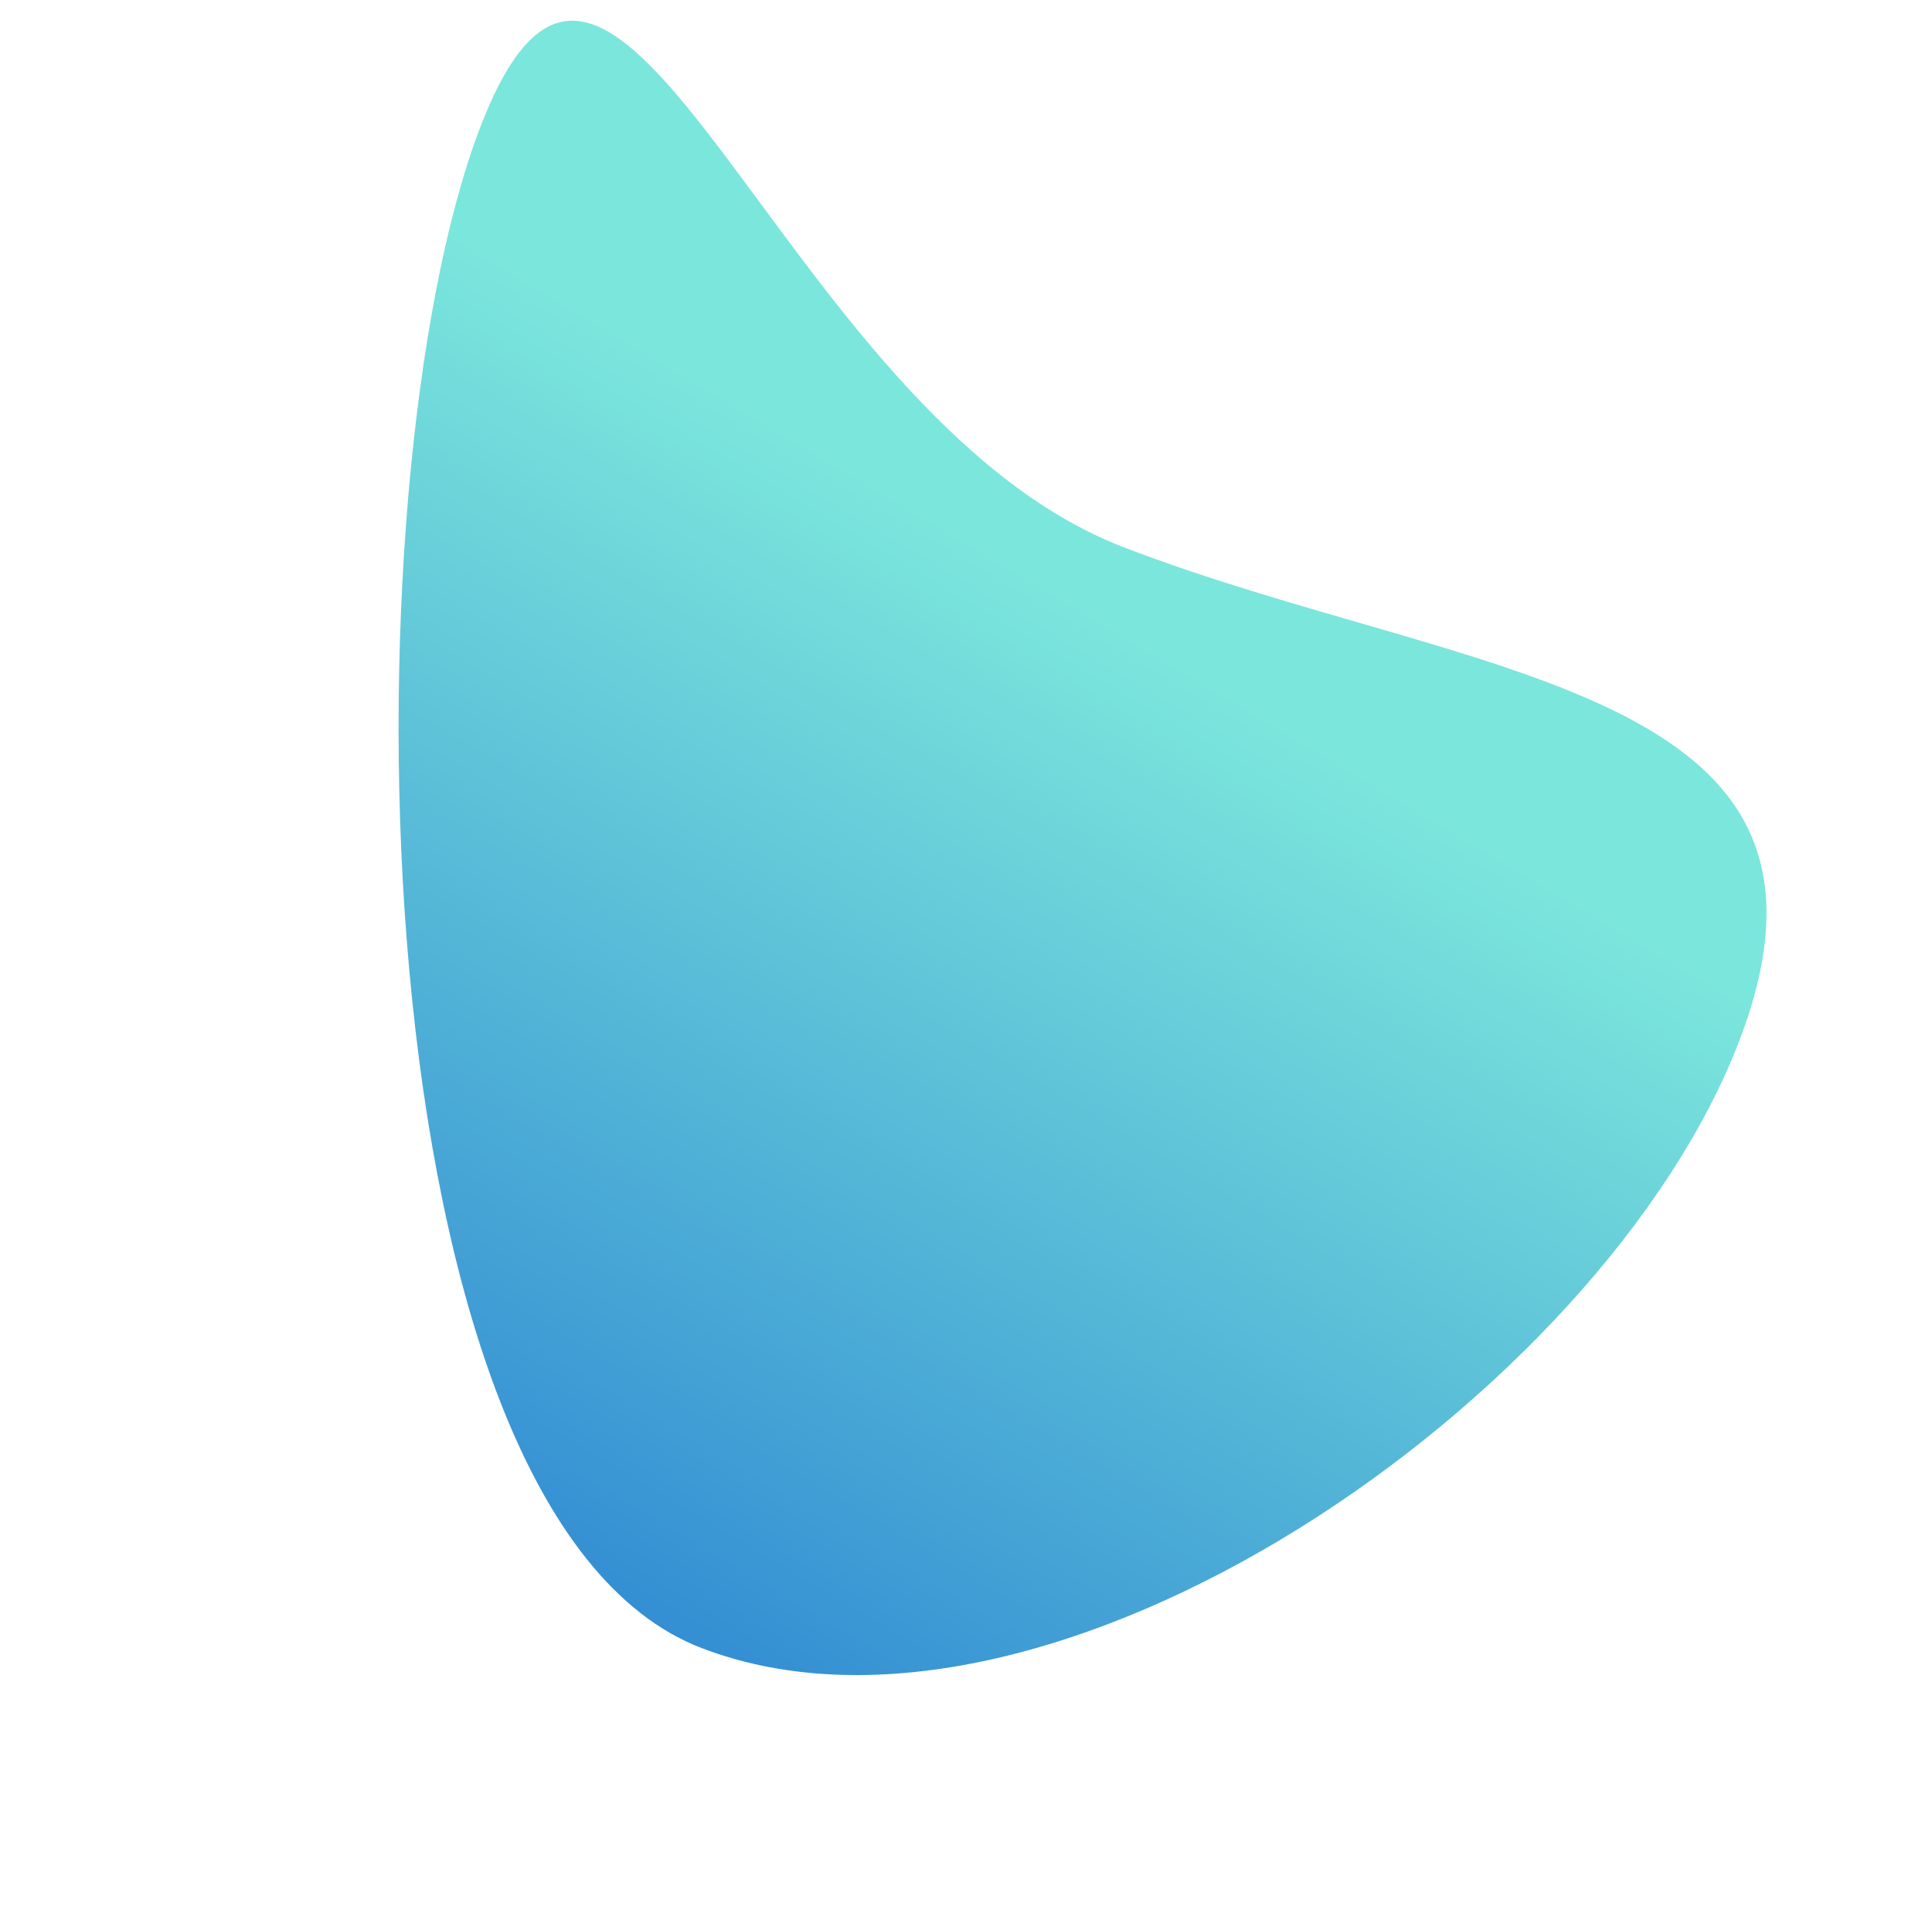 <svg xmlns="http://www.w3.org/2000/svg" xmlns:xlink="http://www.w3.org/1999/xlink" width="1339.951" height="1329.453" viewBox="0 0 1339.951 1329.453">
  <defs>
    <linearGradient id="linear-gradient" x1="0.011" y1="0.366" x2="0.822" y2="0.51" gradientUnits="objectBoundingBox">
      <stop offset="0" stop-color="#338dd3"/>
      <stop offset="1" stop-color="#7be6dc"/>
    </linearGradient>
  </defs>
  <path id="_7" data-name="7" d="M817.5,521.109c0,257.693,98.548,521.109-166.735,521.109S0,778.8,0,521.109,664.327,0,929.485,0,817.5,263.416,817.5,521.109Z" transform="translate(0 955.956) rotate(-69)" fill="url(#linear-gradient)"/>
</svg>
